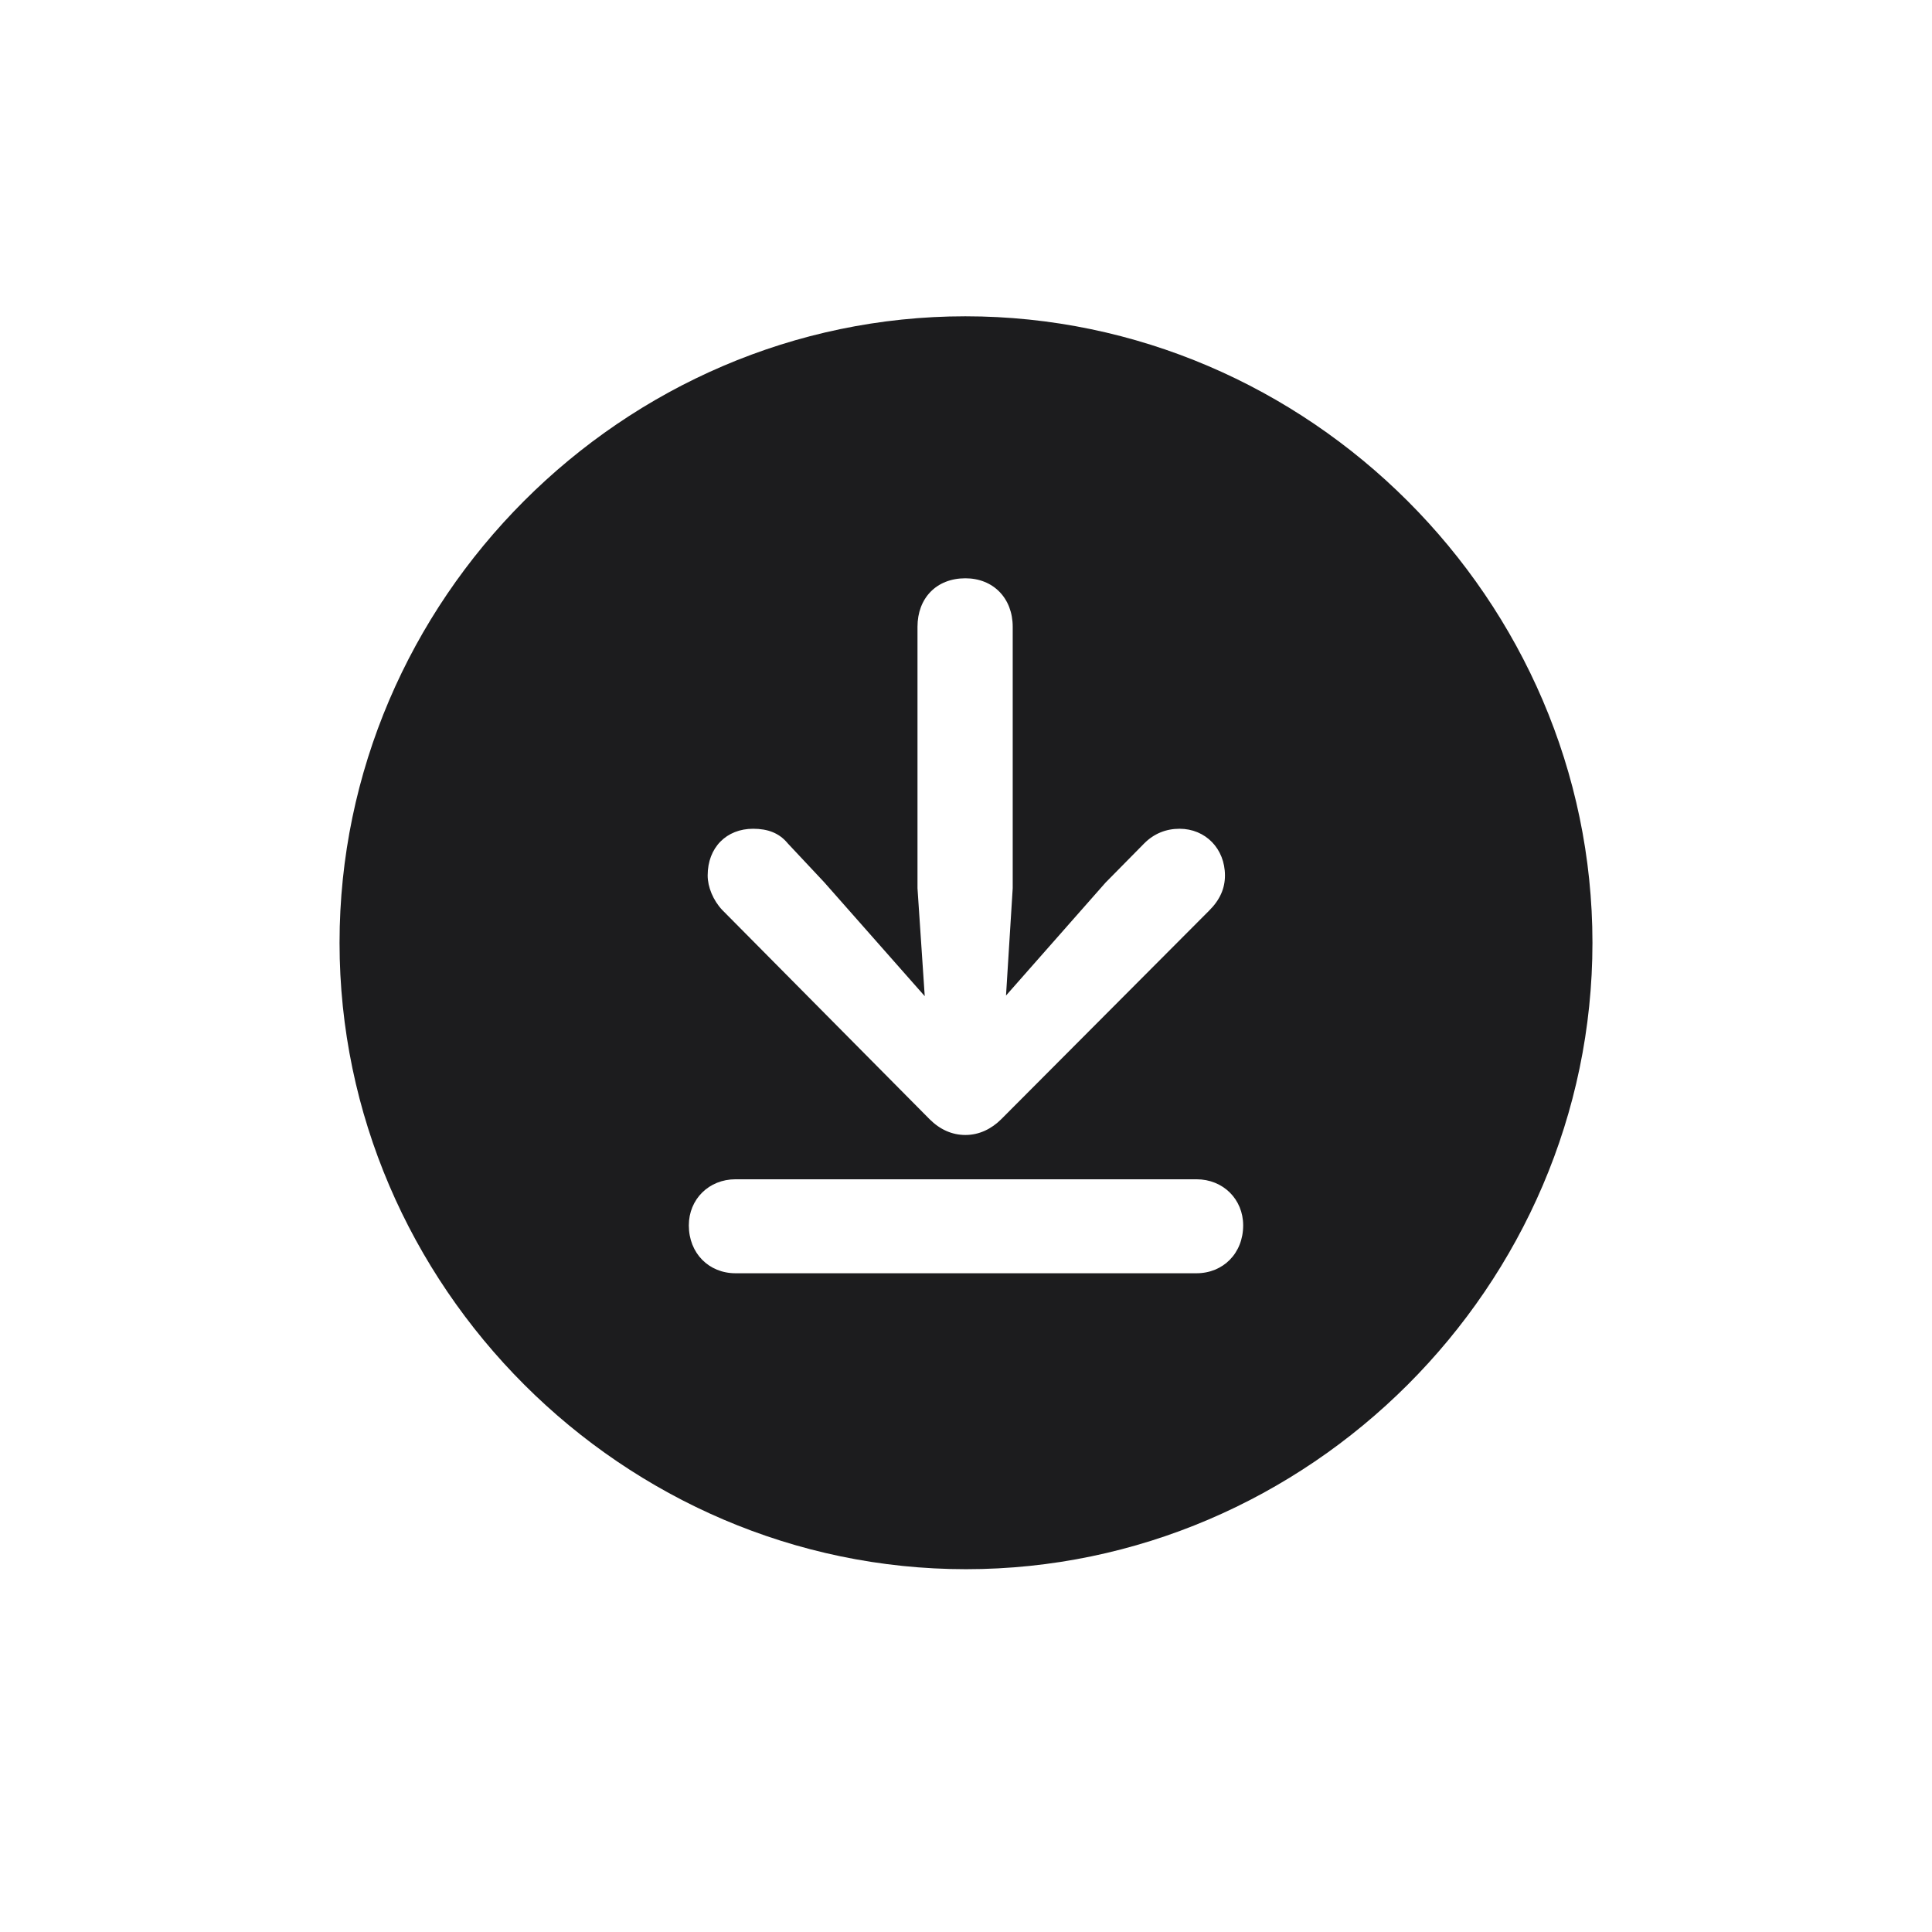 <svg width="28" height="28" viewBox="0 0 28 28" fill="none" xmlns="http://www.w3.org/2000/svg">
<path d="M14 22.742C18.966 22.742 23.079 18.638 23.079 13.663C23.079 8.697 18.966 4.584 13.991 4.584C9.025 4.584 4.921 8.697 4.921 13.663C4.921 18.638 9.034 22.742 14 22.742ZM13.991 16.449C13.798 16.449 13.622 16.37 13.473 16.221L10.467 13.188C10.335 13.048 10.256 12.854 10.256 12.688C10.256 12.283 10.528 12.011 10.915 12.011C11.126 12.011 11.293 12.072 11.416 12.222L11.943 12.784L13.402 14.437L13.297 12.872V9.084C13.297 8.671 13.569 8.381 13.991 8.381C14.396 8.381 14.677 8.671 14.677 9.084V12.872L14.58 14.428L16.021 12.793L16.584 12.222C16.725 12.081 16.9 12.011 17.094 12.011C17.472 12.011 17.753 12.301 17.753 12.688C17.753 12.872 17.683 13.039 17.524 13.197L14.51 16.221C14.369 16.361 14.193 16.449 13.991 16.449ZM10.66 18.453C10.273 18.453 9.983 18.163 9.983 17.759C9.983 17.381 10.273 17.091 10.66 17.091H17.34C17.727 17.091 18.017 17.381 18.017 17.759C18.017 18.163 17.727 18.453 17.34 18.453H10.66Z" fill="#1C1C1E"/>
</svg>
